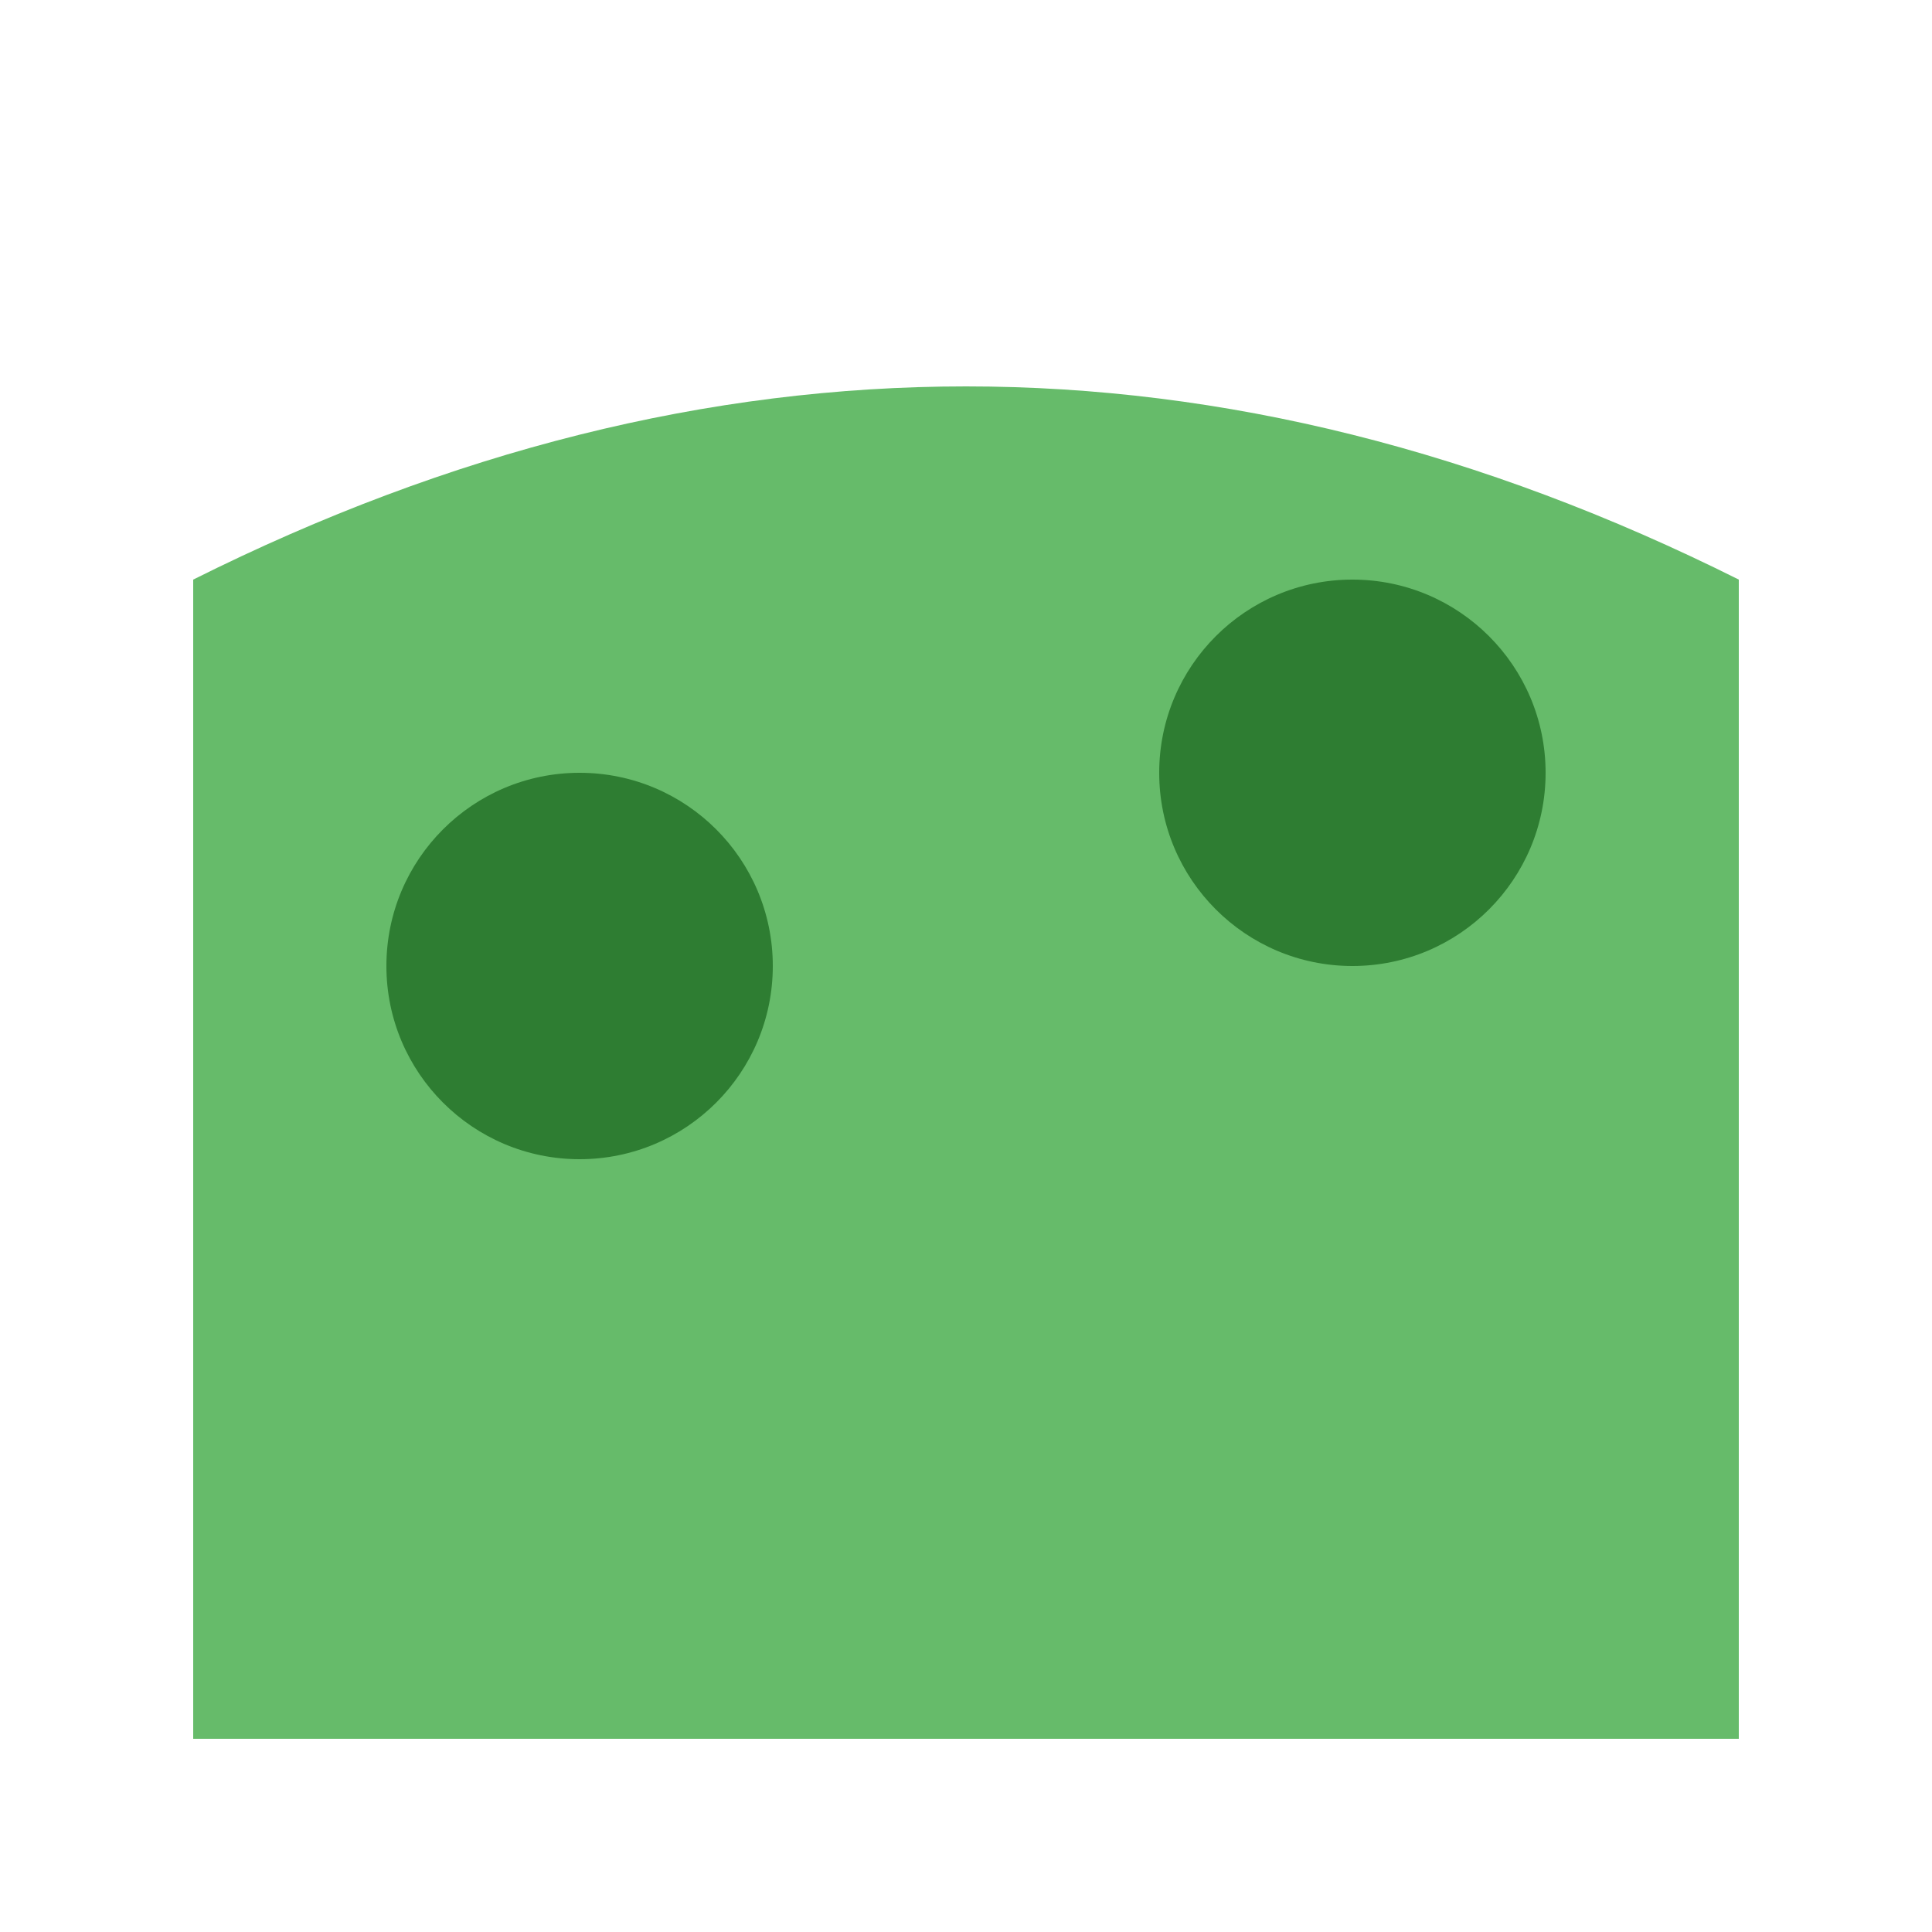 <svg width="50" height="50" xmlns="http://www.w3.org/2000/svg">
    <path d="M5 45 L5 15 Q25 5 45 15 L45 45 Z" fill="#66BB6A"/>
    <circle cx="15" cy="25" r="5" fill="#2E7D32"/>
    <circle cx="35" cy="20" r="5" fill="#2E7D32"/>
</svg>
